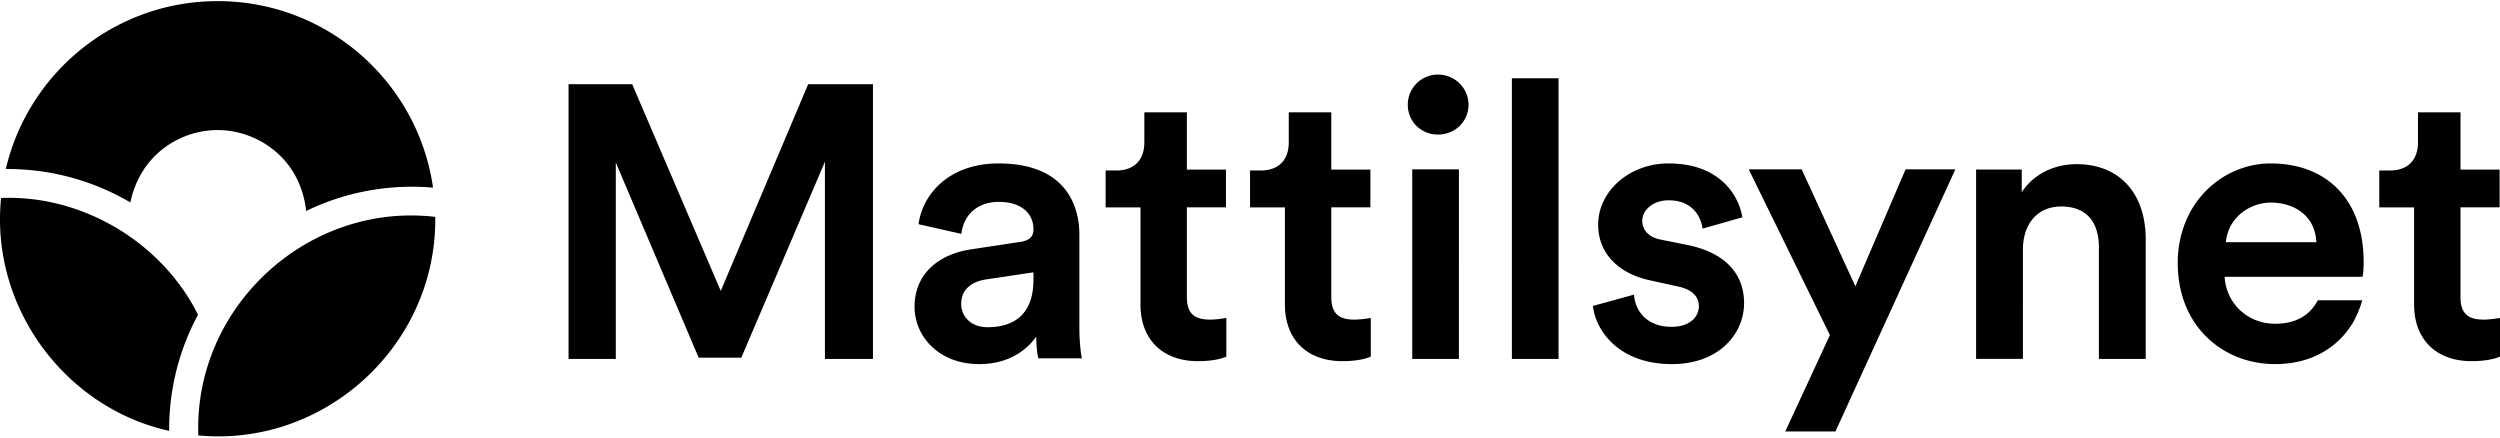 <svg role="img" aria-label="Mattilsynet" xmlns="http://www.w3.org/2000/svg" width="400" height="70" viewBox="0 0 4595 800" fill="currentColor"><path d="m2251.97 582.65 2.06-.41v71.12l-1.05.47c-6.93 2.95-22.82 7.91-51.18 7.91-65.17 0-105.6-39.93-105.6-104.23V379.09h-64.04v-67.78h19.52c32.8 0 51.63-18.97 51.63-51.99v-54.9h78.16v105.29h71.85v69.34h-71.85v164.97c0 28.98 12.68 41.35 42.37 41.35 11.69 0 25.16-2.19 28.13-2.78v.06Zm265.43-.03h-.01v-.03c-2.96.59-16.49 2.78-28.14 2.78-29.69 0-42.34-12.38-42.34-41.35V379.05h71.85v-69.34h-71.85V204.42h-78.15v54.9c0 33.01-18.84 51.99-51.64 51.99h-19.51v67.78h64.04v178.42c0 64.3 40.43 104.23 105.61 104.23 28.34 0 44.23-4.97 51.17-7.91l1.07-.47v-71.12l-2.1.41v-.03Zm-529.19 71.84.41 2.1h-80l-.41-1.22c-.76-2.12-3.24-14.55-3.62-38.65-12.89 18.26-44.23 50.48-104.8 50.48-34.76 0-64.77-11.04-86.89-31.99-20.57-19.52-31.93-45.67-31.93-73.61 0-56.61 39.56-96.07 105.79-105.61l88.7-13.45c21.55-3.03 24.05-14.56 24.05-23 0-31.66-25.38-50.56-63.6-50.56s-64.44 22.52-68.97 58.81l-78.64-17.72c6.96-54.23 55.44-111.71 146.94-111.71 134.15 0 148.64 91.16 148.64 130.35v170.99c0 33.35 4.03 53.92 4.2 54.79h.13Zm-88.69-155.98h-.05l-88.14 13.16c-16.66 2.77-44.64 12.25-44.64 44.9 0 20.61 15.23 42.79 48.65 42.79 38.38 0 84.15-15.14 84.15-87.29h.03v-13.57.01Zm696.18 159.14h85.76V309.21h-85.76v348.41ZM400.01 236.99c72.4 0 152 51.01 162.7 148.77 72.05-35.09 153.01-49.95 233.24-42.9C768.25 149.02 601.57 0 400.09 0 210.65 0 51.99 131.74 10.68 308.61a445.05 445.05 0 0 1 228.93 61.44c18.58-89.32 92.94-133.07 160.39-133.07l.01.01ZM1.99 361.84c-20.4 201.27 118.42 386.08 308.91 428v-2.24a444.14 444.14 0 0 1 53.07-211.24C297.36 443.08 151.25 355.8 1.99 361.84Zm1322.76 170.79-162.34-378.91-.47-1.03H1045v504.93h86.84V296.65l152.26 358.66h78.43l153.68-360.1v362.42h88.27V152.72h-119.04l-160.69 379.91ZM364.54 798.28C596.78 820.02 801.24 633.39 800 399.93c0-1.14 0-2.26-.02-3.38-234.54-27.38-443.96 165.76-435.44 401.73Zm3979.84-319.46c0 22-2.16 27.88-2.16 27.88h-253.34c2.89 49.34 42.55 86.28 92.83 86.28 37.12 0 63.43-14.59 78.49-43.24v.05h81.71a198.72 198.72 0 0 1-17.1 40.97c-24.42 41.01-70.86 76.39-143.14 76.39-48.02 0-92.49-17.41-125.07-49-35.25-34.14-53.91-81.6-53.91-137.16 0-51.5 18.47-98.56 52.07-132.51 31.45-31.87 74.64-50.15 118.41-50.15 105.62 0 171.21 69.02 171.21 180.51v-.02Zm-86.87-35.69c-2.86-53.72-46.72-72.85-83.61-72.85s-78.12 25.54-82.81 72.85h166.42Zm-440.7-143.46c-42.48 0-79.66 19.15-100.83 51.47v-41.59h-83.9v348.02h86.03V457.04c0-48.37 27.56-79.59 70.19-79.59 60.45 0 69.48 46.78 69.48 74.65v205.5h86.04V437.95c0-85.31-48.66-138.28-127.01-138.29v.01Zm-406.67 224.46-98.17-213.91-.48-1.03h-97.32l149.18 304.64-82.02 177.12v.04h92.17l220.45-481.79h-91.52l-92.29 214.93Zm1182.83 58.51v-.05c-3.03.59-16.52 2.78-28.14 2.78-29.74 0-42.43-12.38-42.43-41.35V379.05h71.91v-69.34h-71.91V204.42h-78.13v54.9c0 33.01-18.87 51.99-51.64 51.99h-19.52v67.78h64v178.42c0 64.3 40.51 104.23 105.64 104.23 29.42 0 45.63-5.51 51.19-7.91l1.06-.47v-71.12l-2.03.4ZM2643.01 135a55.32 55.32 0 0 0-55.49 55.48c0 30.59 24.01 54.76 55.49 54.76s56.14-24.04 56.14-54.76-25.2-55.48-56.14-55.48Zm135.82 522.63h85.77V141.81h-85.77v515.82Zm325.89-208.77h-.08l.08.02v-.02Zm-.17 0h.09l-52.61-10.58c-20.98-4.15-33.49-17.01-33.49-34.32 0-21.23 21.13-37.86 48.08-37.86 52.47 0 61.13 41.72 62.38 50.1l.29 1.94 73.16-20.75-.25-1.53c-1.82-10.68-8.62-38.16-33.24-61.72-24.8-23.75-59.27-35.81-102.34-35.81-71.24 0-129.2 50.54-129.2 112.67 0 50.89 35.36 89.08 94.6 102.02l51.32 11.32c25.65 5.22 39.19 17.82 39.19 36.44 0 18.62-15.54 37.86-50.26 37.86-46.91 0-66.35-30.76-68.79-57.07l-.18-2.1-75.37 20.75.13 1.47c2.6 23.77 16.07 49.02 36.04 67.62 26.61 24.71 64.24 37.86 108.8 37.86 87.16 0 132.74-56.32 132.74-112s-36.82-92.46-101.09-106.3v-.01Z"/></svg>